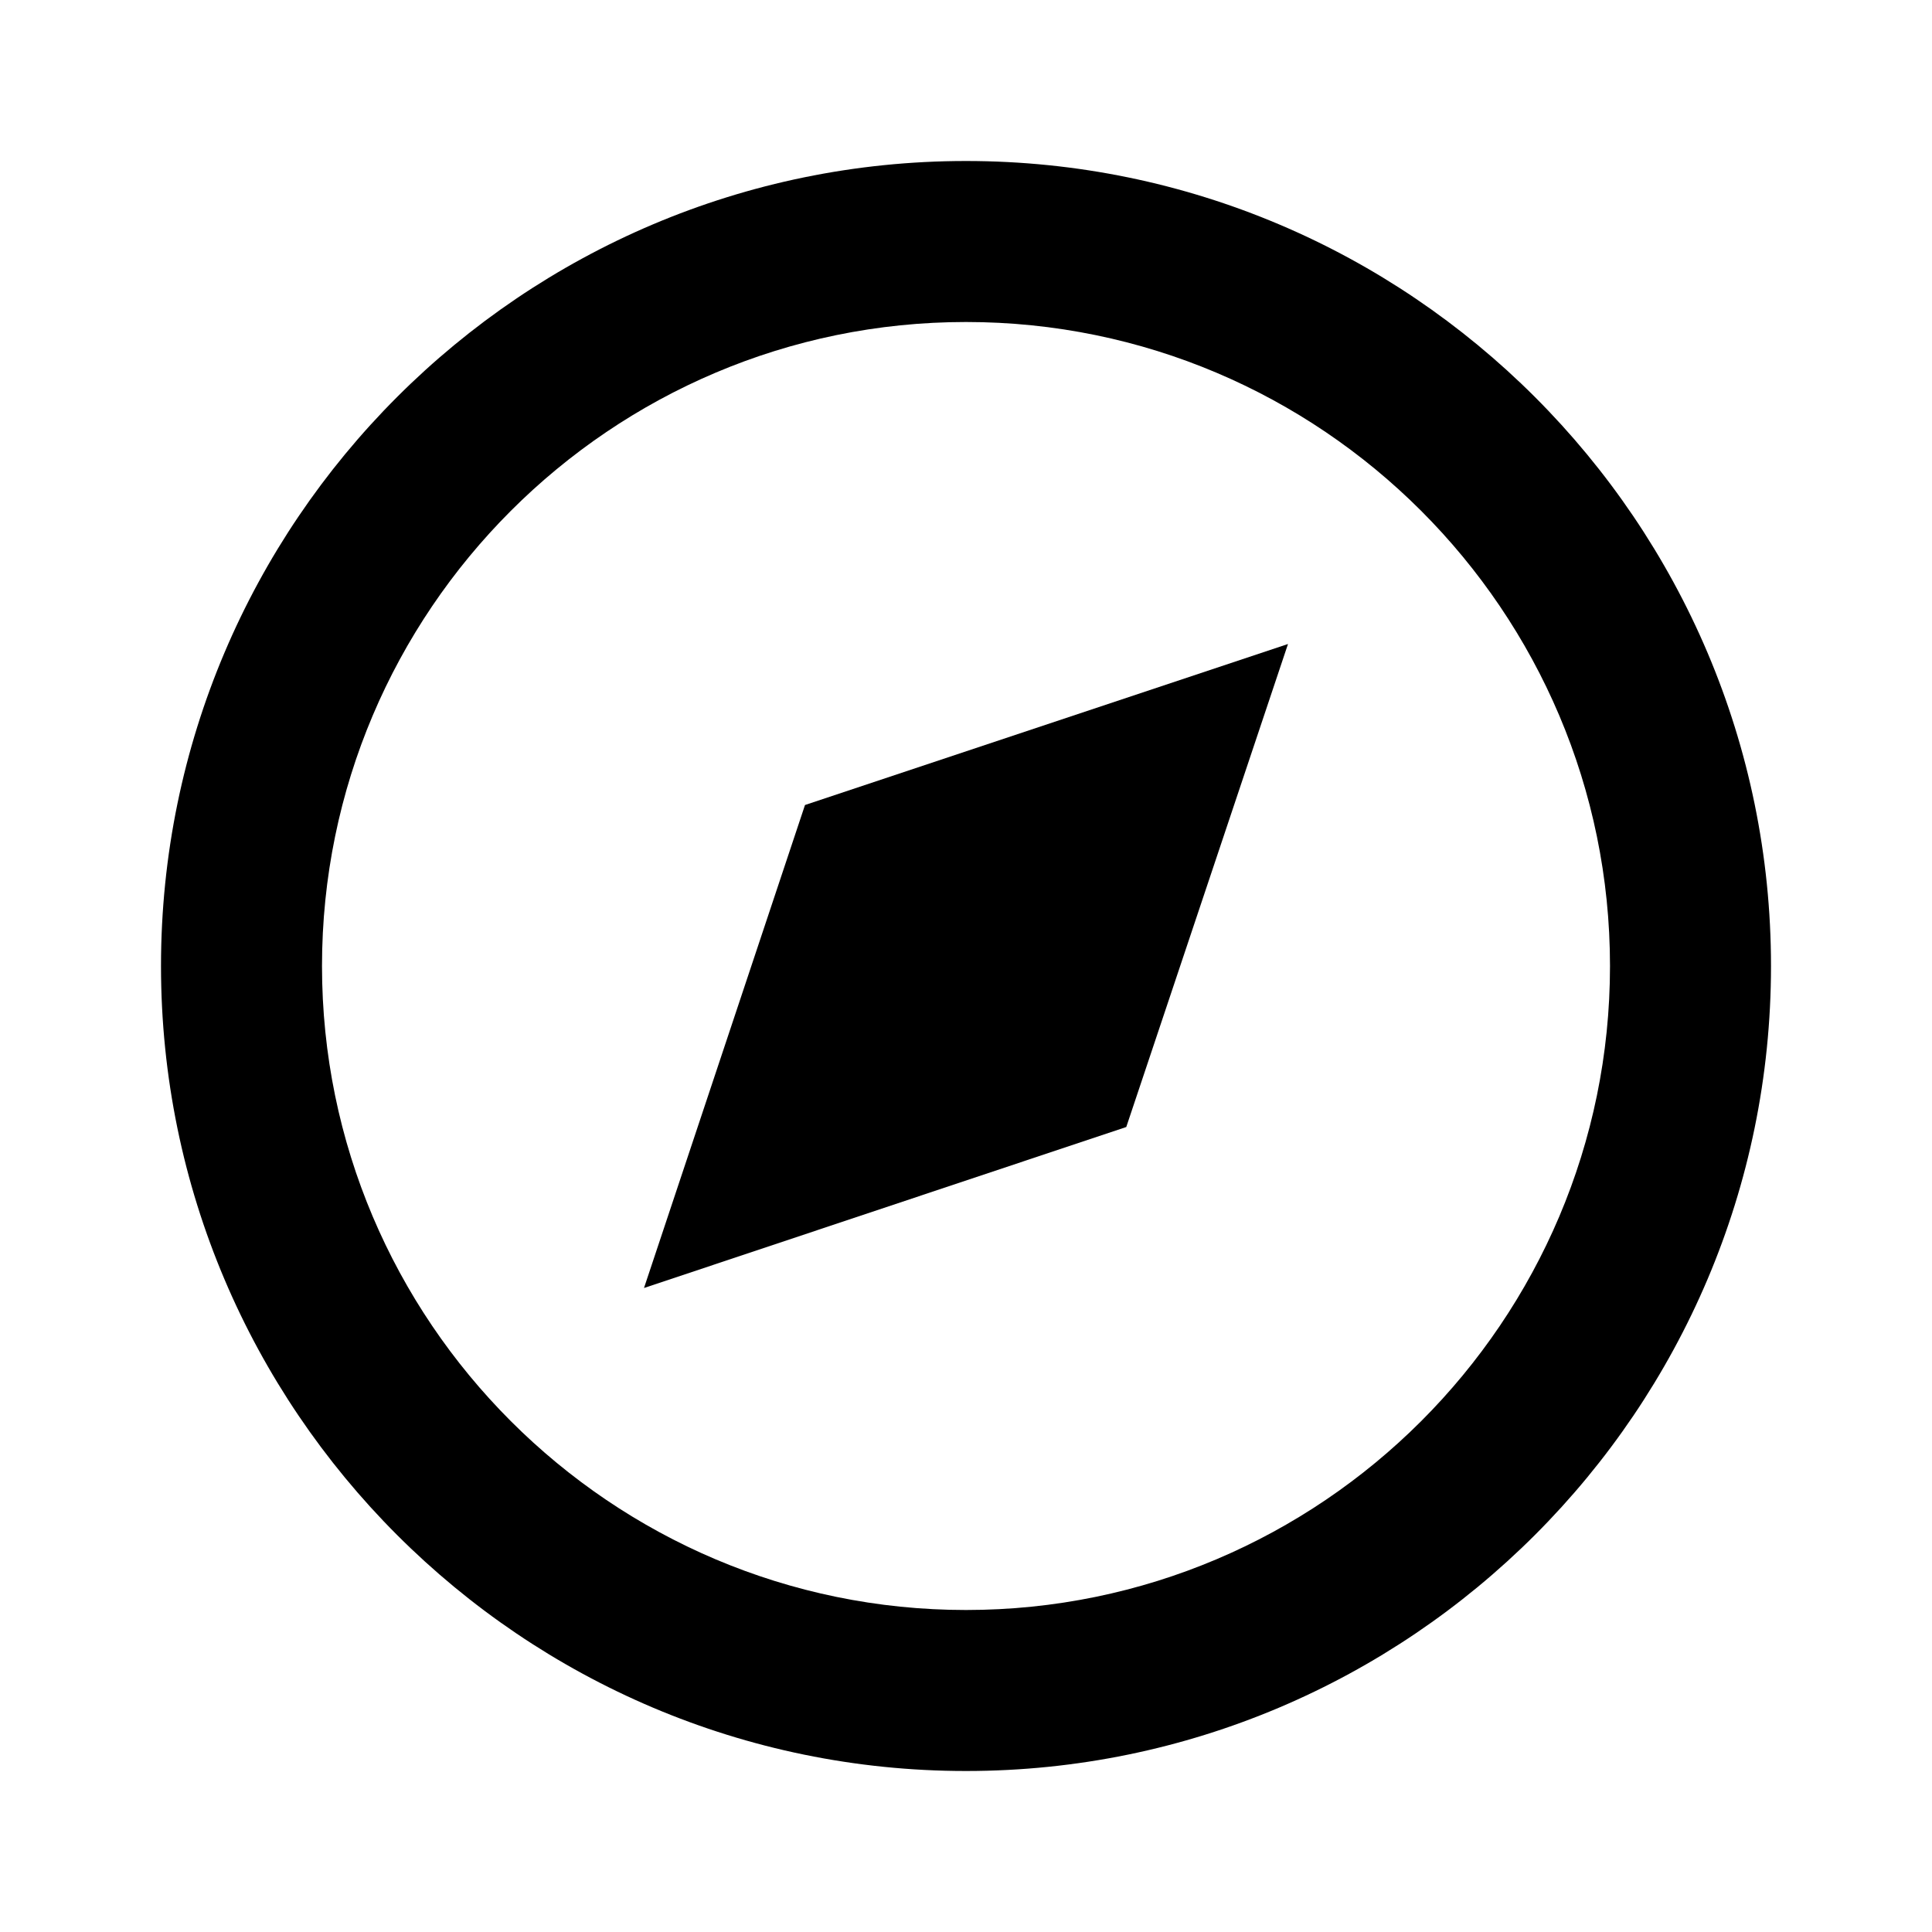 <svg xmlns="http://www.w3.org/2000/svg" width="24" height="24" viewBox="0 0 24 24"><path fill="none" d="M12 4c-4.411 0-8 3.589-8 8s3.589 8 8 8 8-3.589 8-8-3.589-8-8-8zm1.991 10L8 16l2-6 6-2-2.009 6z"/><path d="M12 2C6.486 2 2 6.486 2 12s4.486 10 10 10 10-4.486 10-10S17.514 2 12 2zm0 18c-4.411 0-8-3.589-8-8s3.589-8 8-8 8 3.589 8 8-3.589 8-8 8z"/><path d="M8 16l5.991-2L16 8l-6 2z"/></svg>
